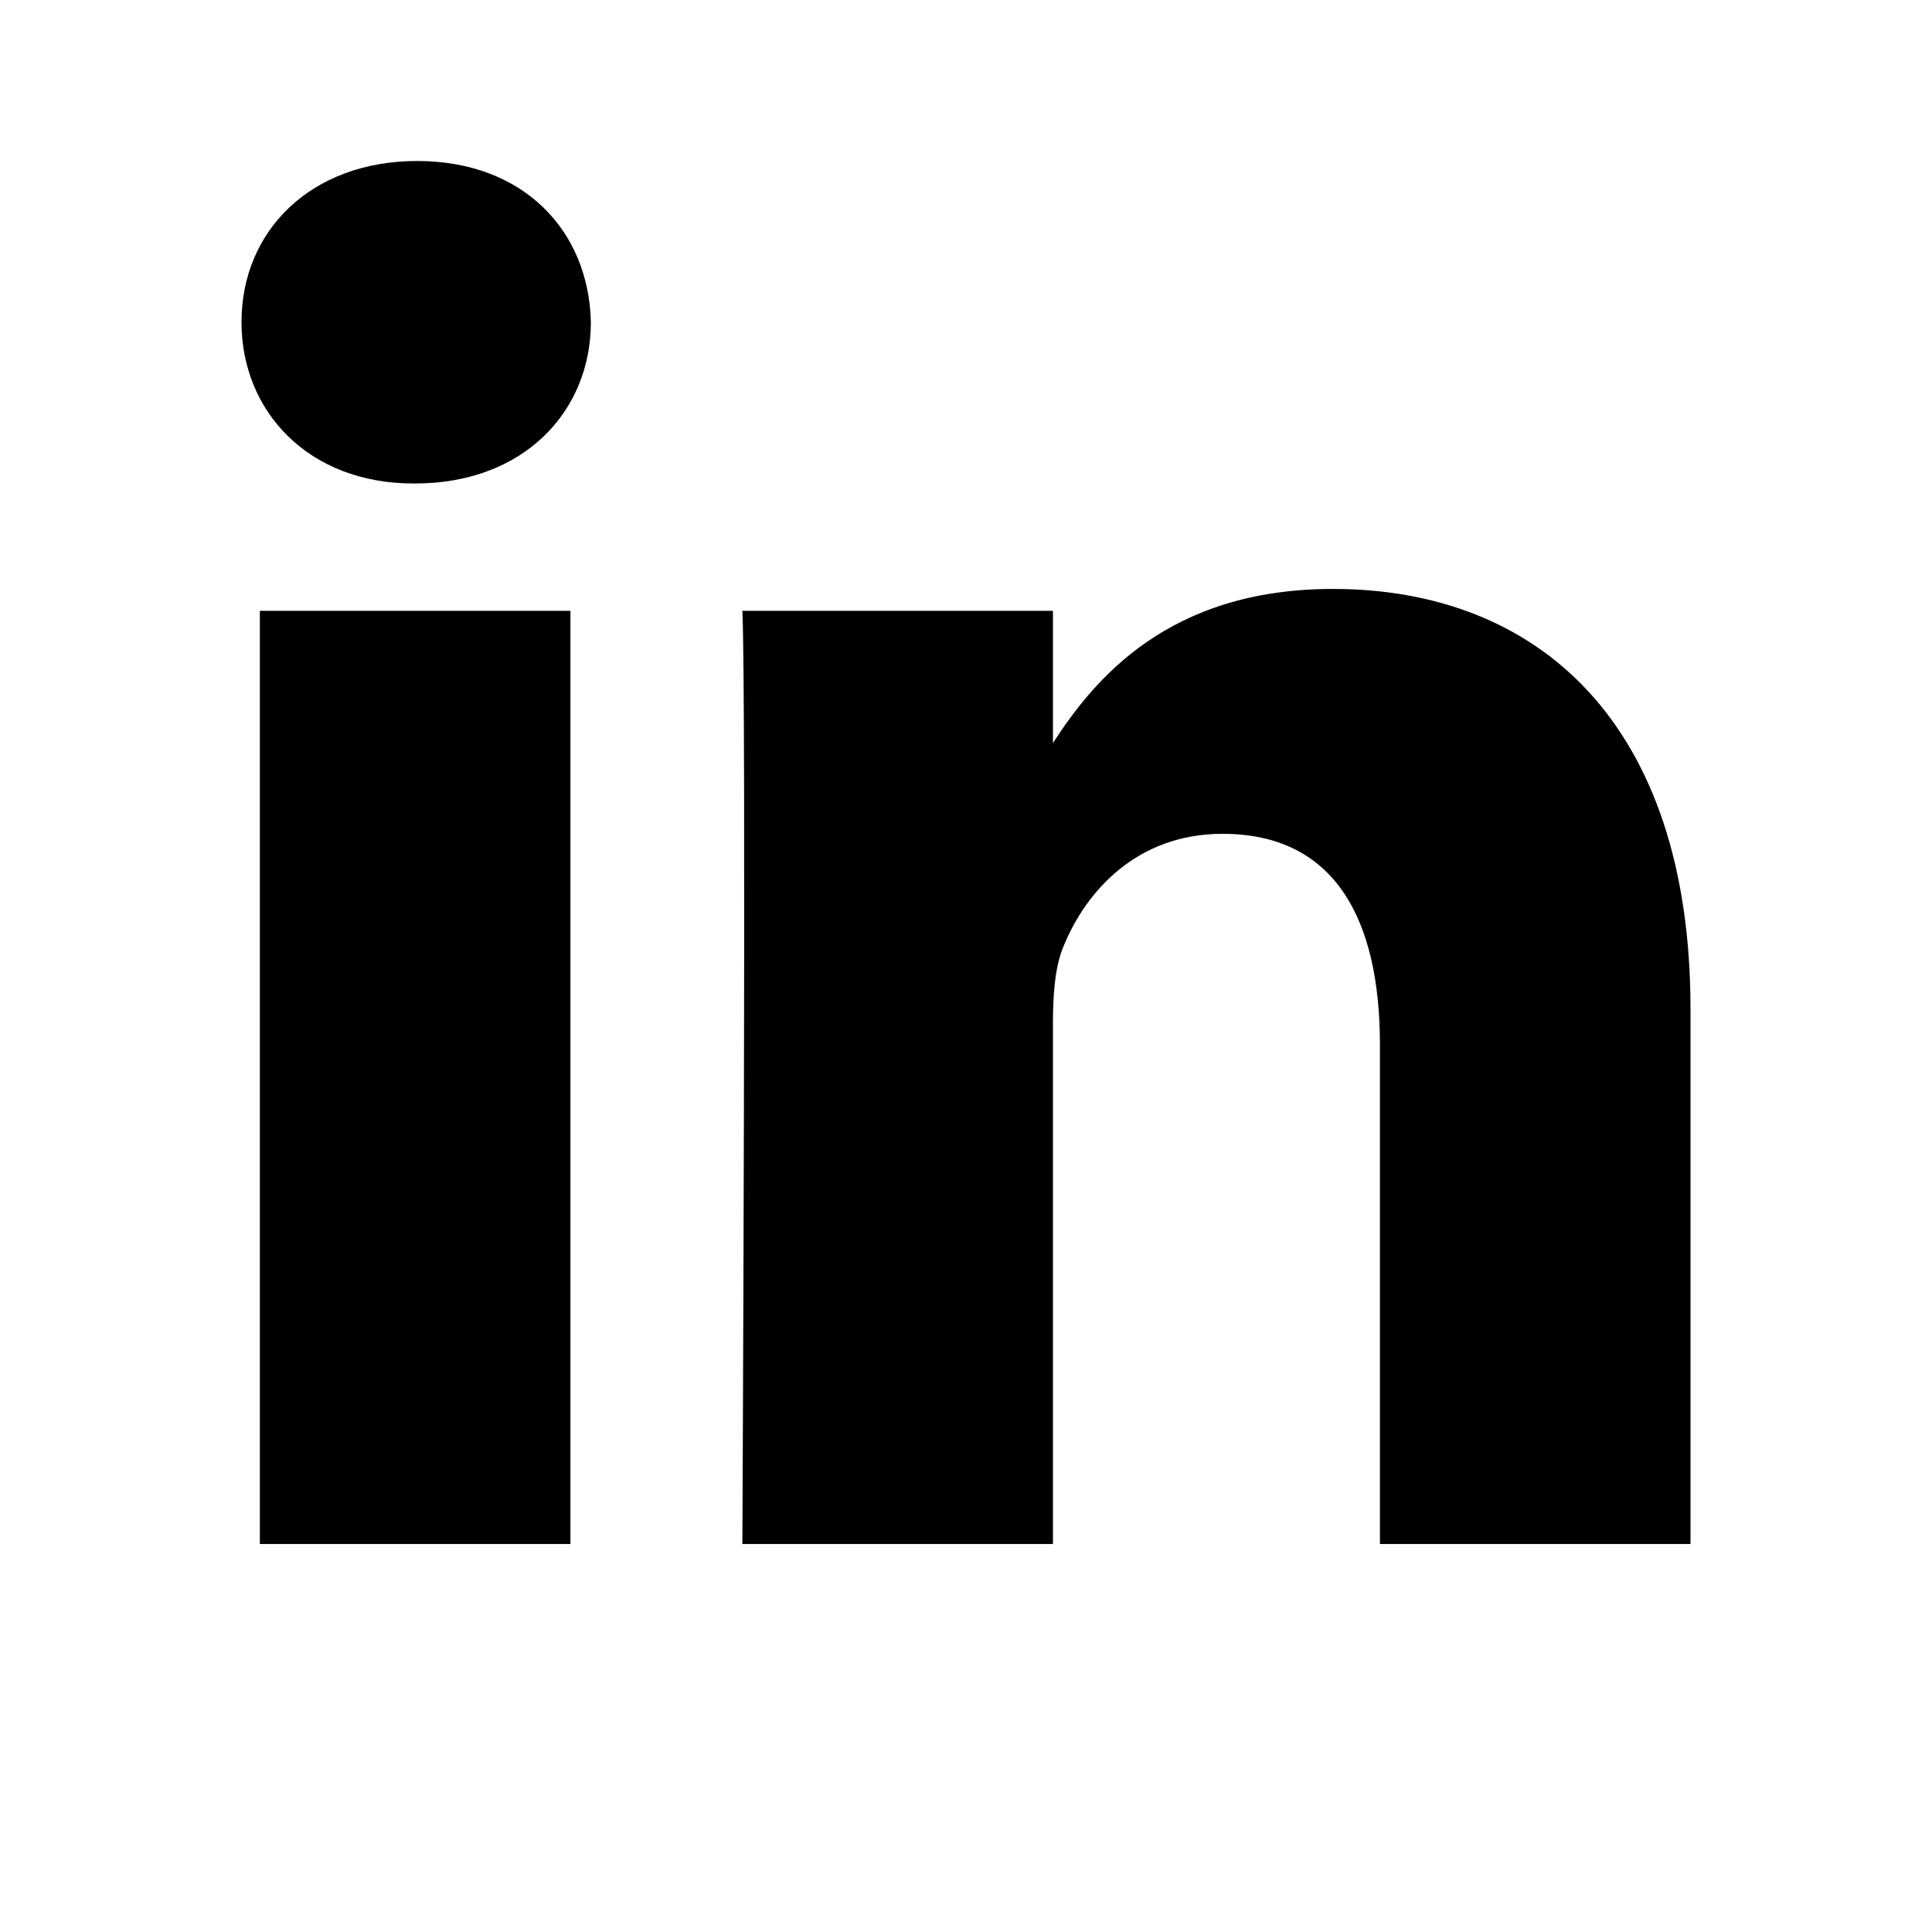 <svg xmlns="http://www.w3.org/2000/svg" width="24px" height="24px" viewBox="0 0 24 24" version="1.1" class="footer__social-icon">
    <g transform="translate(3, 2)">
        <path d="M4.086,5.588 L4.086,17.18 L0.228,17.18 L0.228,5.588 L4.086,5.588 Z M4.34,2.002 C4.34,3.115 3.503,4.006 2.157,4.006 L2.133,4.006 C0.837,4.006 0,3.115 0,2.002 C0,0.866 0.863,0 2.183,0 C3.503,0 4.315,0.866 4.34,2.002 Z M18,10.534 L18,17.18 L14.142,17.18 L14.142,10.978 C14.142,9.421 13.584,8.358 12.187,8.358 C11.121,8.358 10.486,9.074 10.207,9.766 C10.105,10.014 10.08,10.36 10.08,10.707 L10.08,17.18 L6.222,17.18 C6.222,17.18 6.273,6.676 6.222,5.588 L10.08,5.588 L10.08,7.23 C10.592,6.441 11.509,5.316 13.558,5.316 C16.097,5.316 18,6.973 18,10.534 Z"></path>
    </g>
</svg>